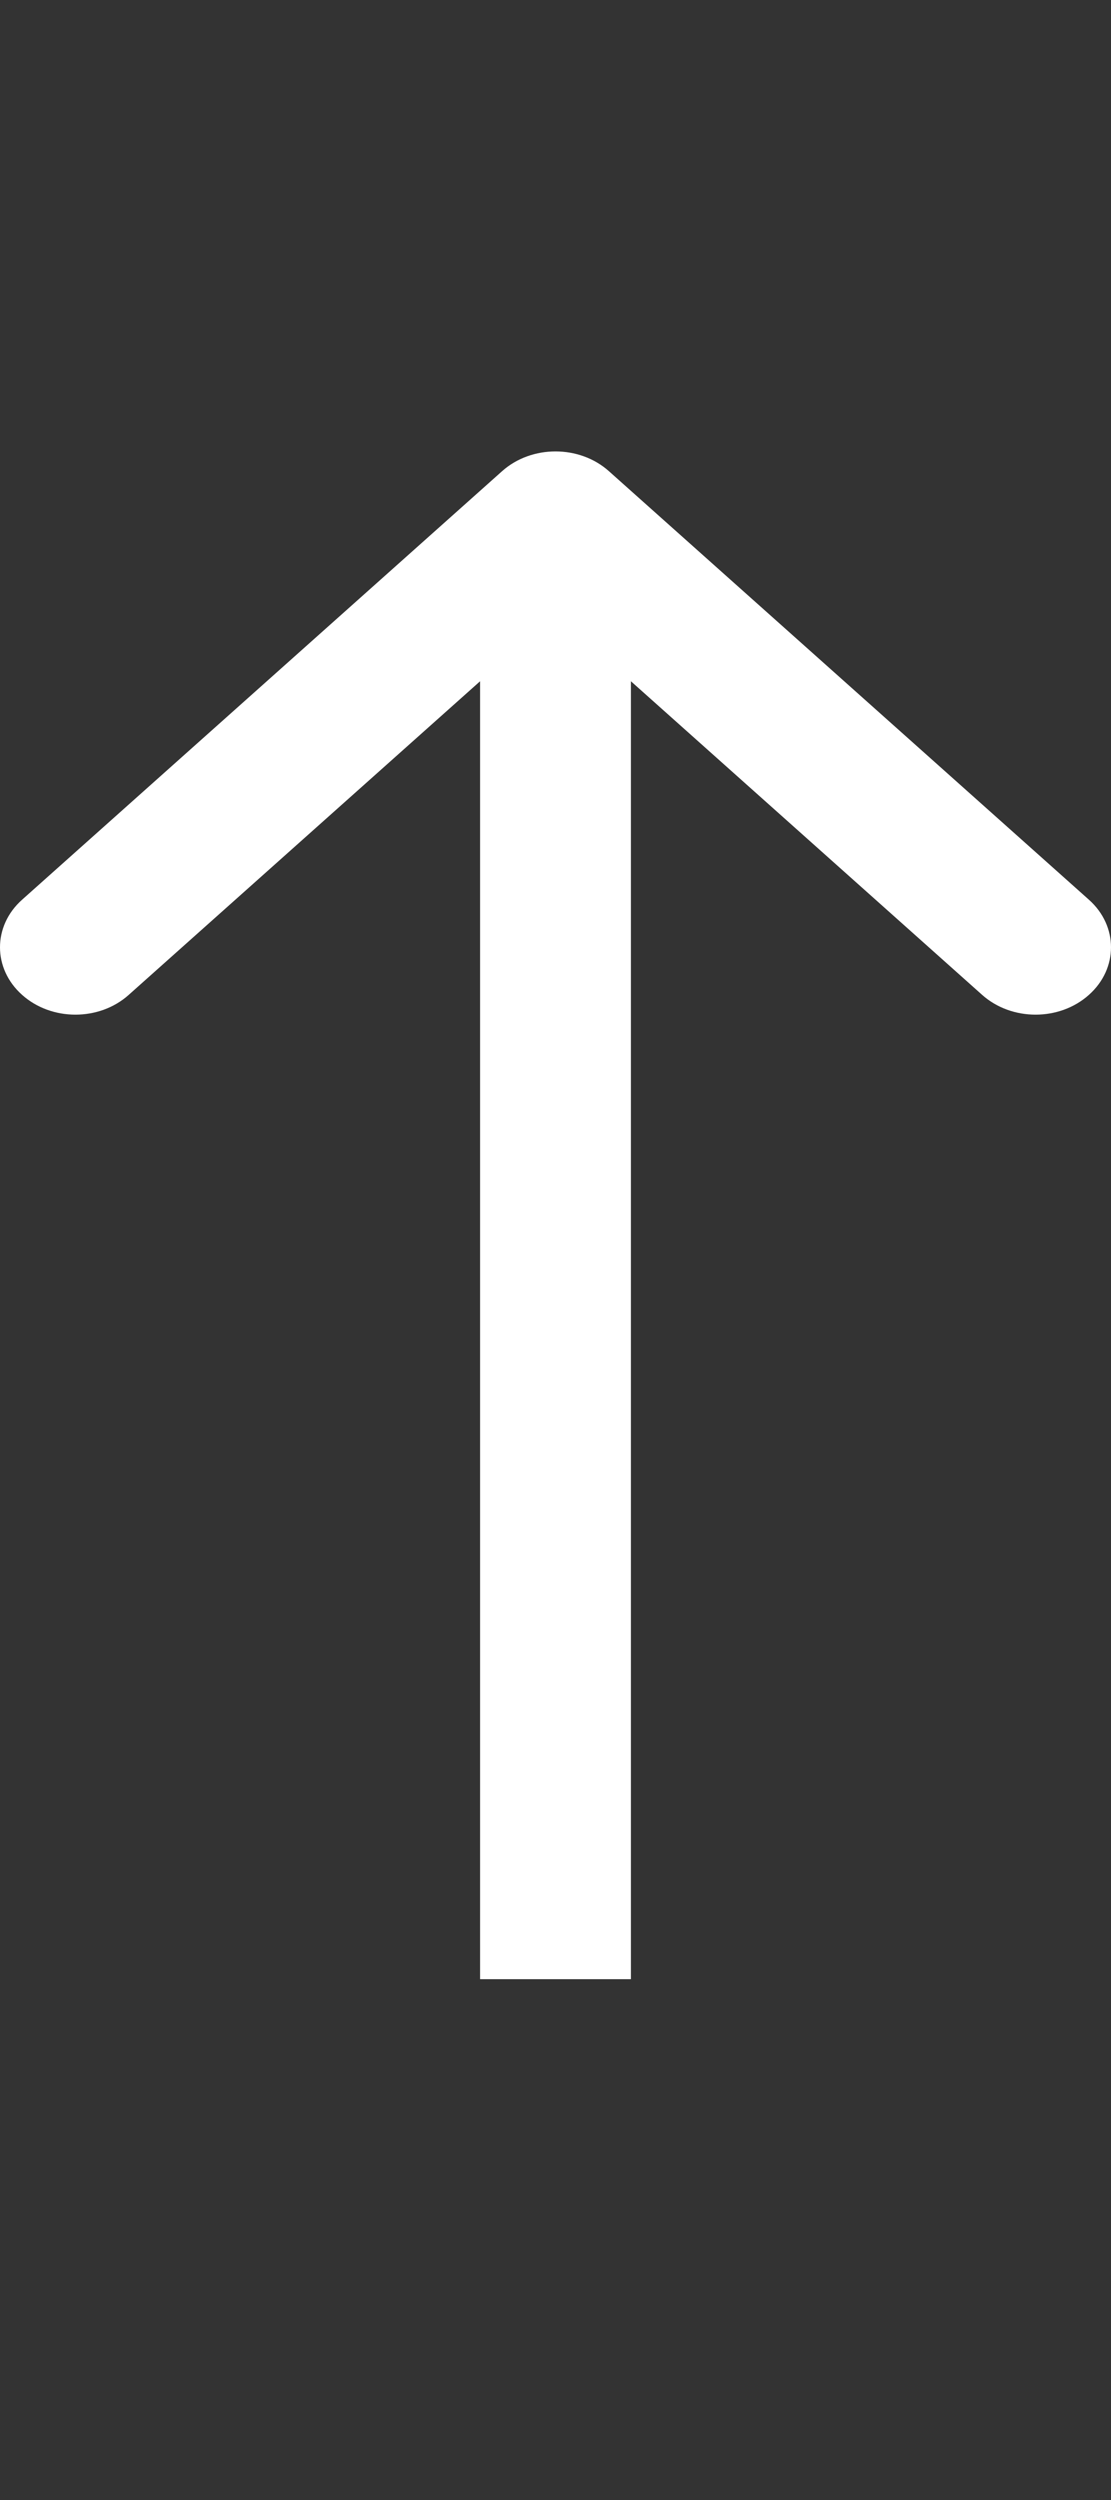 <svg width="8" height="18" viewBox="0 0 8 18" fill="none" xmlns="http://www.w3.org/2000/svg">
<rect x="0" y="0" width="8" height="18" fill="#333333" stroke="none"/>
<g id="Icons/Arrow">
<path id="Arrow" fill-rule="evenodd" clip-rule="evenodd" d="M0.159 6.478L3.616 3.392C3.828 3.203 4.172 3.203 4.384 3.392L7.841 6.478C8.053 6.667 8.053 6.974 7.841 7.163C7.629 7.353 7.285 7.353 7.072 7.163L4.543 4.905L4.543 14.25L3.457 14.25L3.457 4.905L0.927 7.163C0.715 7.353 0.371 7.353 0.159 7.163C-0.053 6.974 -0.053 6.667 0.159 6.478Z" fill="white"/>
</g>
</svg>
